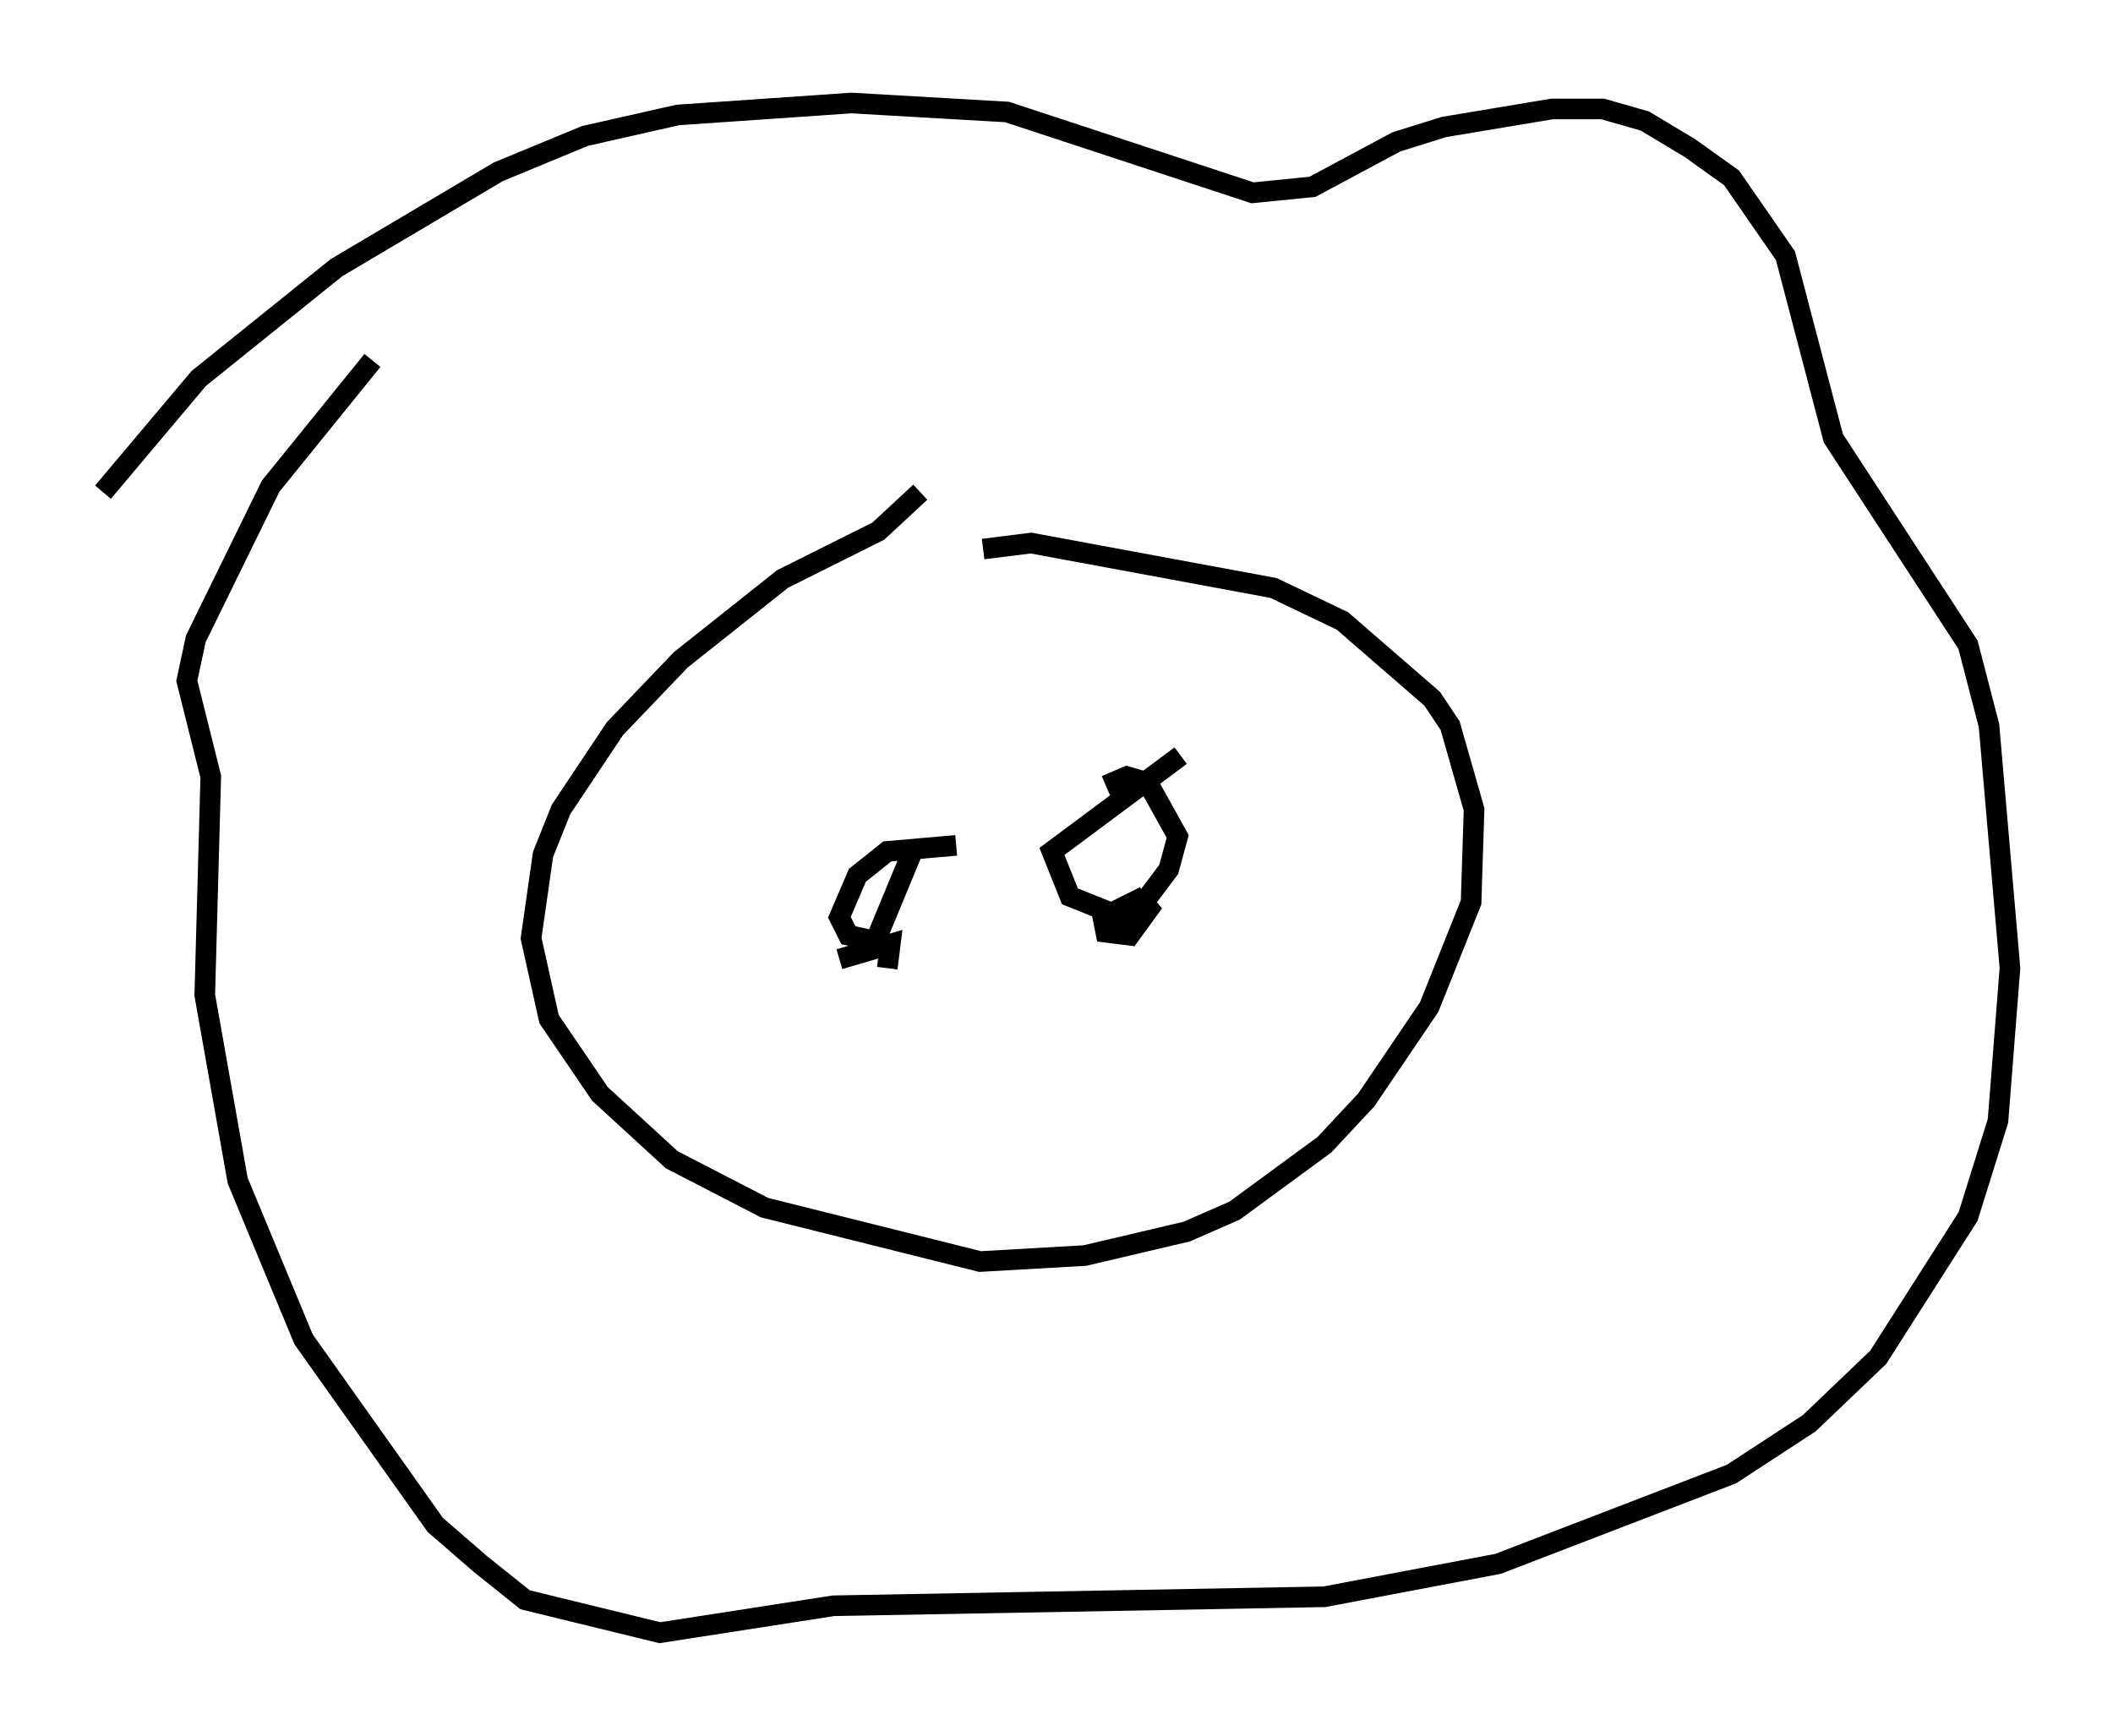 <?xml version="1.0" encoding="utf-8" ?>
<svg baseProfile="full" height="84.223" version="1.1" width="102.525" xmlns="http://www.w3.org/2000/svg" xmlns:ev="http://www.w3.org/2001/xml-events" xmlns:xlink="http://www.w3.org/1999/xlink"><defs /><rect fill="white" height="84.223" width="102.525" x="0" y="0" /><path d="M46.687, 23.737 m-2.034, 0.145 l-2.034, 1.888 -4.648, 2.324 l-4.939, 3.922 -3.196, 3.341 l-2.615, 3.922 -0.872, 2.179 l-0.581, 4.067 0.872, 3.922 l2.469, 3.631 3.486, 3.196 l4.503, 2.324 10.458, 2.615 l5.084, -0.291 4.939, -1.162 l2.324, -1.017 4.358, -3.196 l2.034, -2.179 3.05, -4.503 l2.034, -5.084 0.145, -4.503 l-1.162, -4.067 -0.872, -1.307 l-4.358, -3.777 -3.341, -1.598 l-11.765, -2.179 -2.324, 0.291 m-42.704, -2.76 l4.648, -5.52 6.682, -5.374 l7.844, -4.648 4.212, -1.743 l4.503, -1.017 8.425, -0.581 l7.553, 0.436 11.911, 3.922 l2.905, -0.291 4.067, -2.179 l2.324, -0.726 5.229, -0.872 l2.469, 0.0 2.034, 0.581 l2.179, 1.307 2.034, 1.453 l2.615, 3.777 2.324, 8.86 l6.536, 10.022 1.017, 3.922 l1.017, 11.765 -0.581, 7.408 l-1.453, 4.648 -4.358, 6.827 l-3.341, 3.196 -3.777, 2.469 l-11.33, 4.358 -8.425, 1.598 l-23.821, 0.436 -8.425, 1.307 l-6.536, -1.598 -2.179, -1.743 l-2.179, -1.888 -6.391, -9.006 l-3.196, -7.698 -1.598, -9.006 l0.291, -10.603 -1.162, -4.648 l0.436, -2.034 3.631, -7.408 l4.939, -6.101 m28.324, 23.531 l-3.341, 0.291 -1.453, 1.162 l-0.872, 2.034 0.436, 0.872 l1.307, 0.291 1.743, -4.212 m13.073, -4.793 l-6.246, 4.648 0.872, 2.179 l2.179, 0.872 1.307, -0.436 l1.307, -1.743 0.436, -1.598 l-1.453, -2.615 -1.017, -0.291 l-1.017, 0.436 m1.888, 5.374 l-2.034, 1.017 0.145, 0.726 l1.162, 0.145 1.162, -1.598 l-1.162, 0.581 -0.581, 0.726 l0.436, 0.0 m-13.944, 1.453 l2.469, -0.726 -0.145, 1.162 " fill="none" stroke="black" stroke-width="1" /></svg>